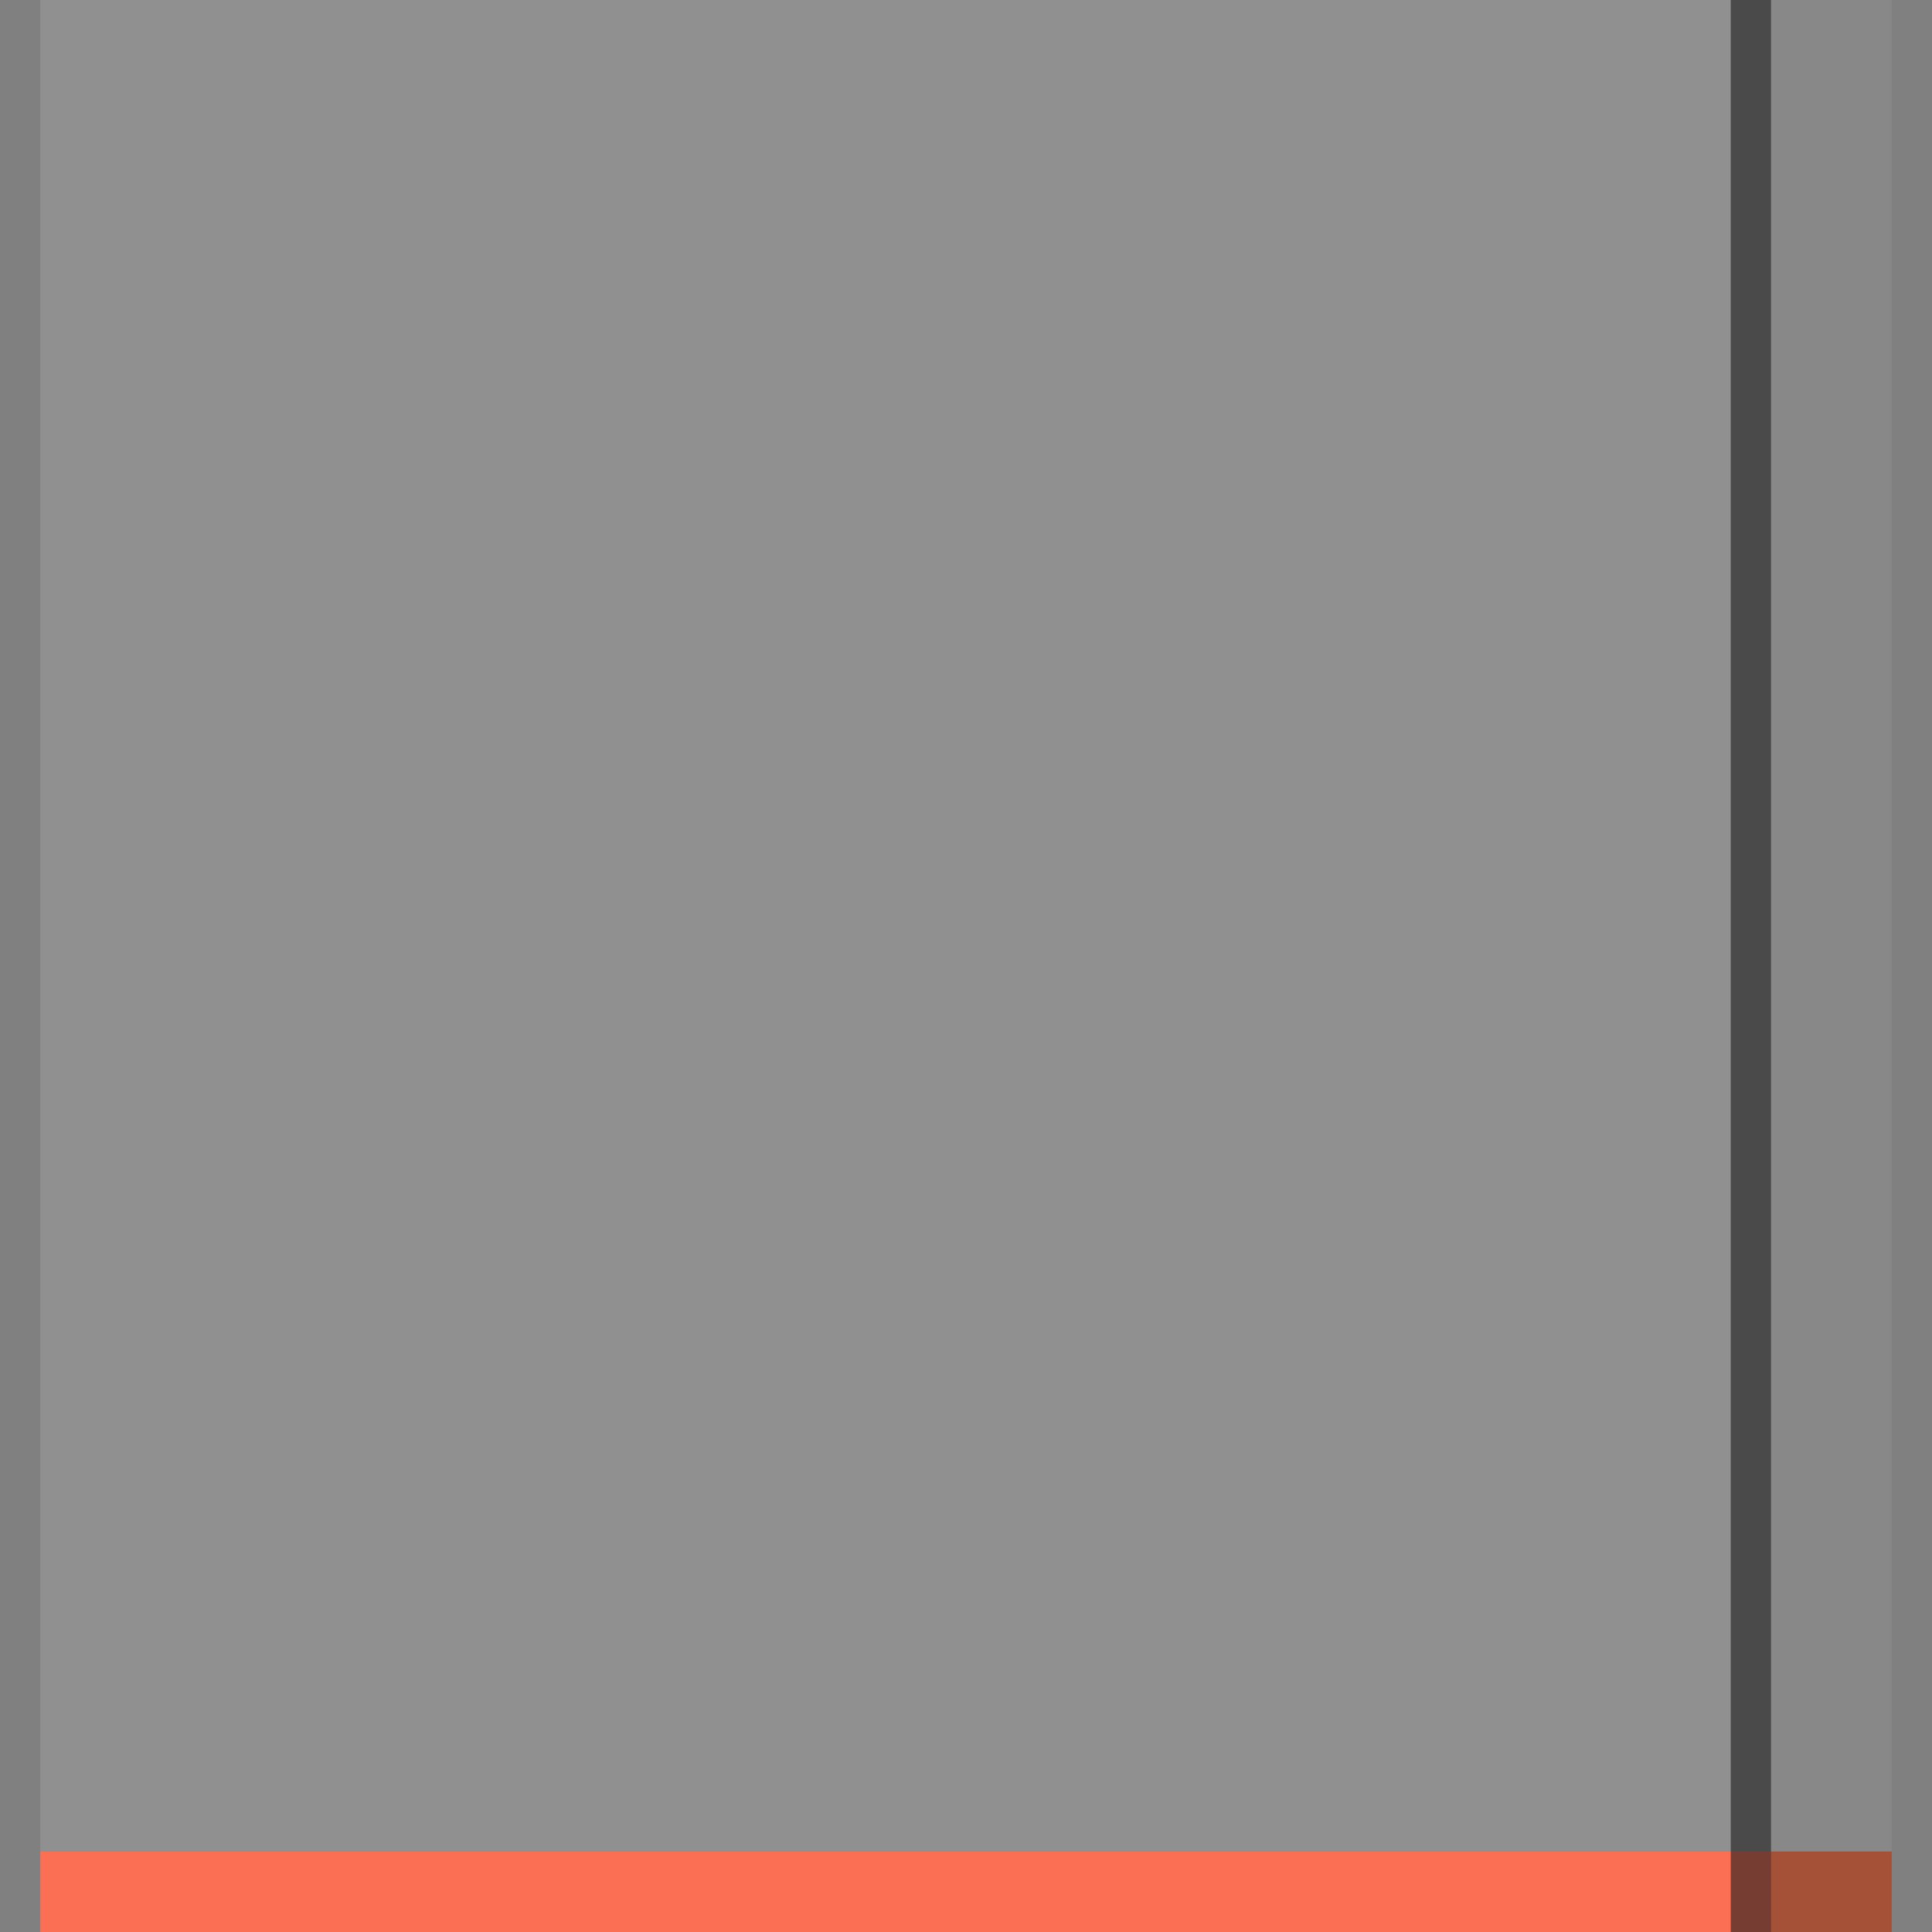 <?xml version="1.0" encoding="UTF-8" standalone="no"?>
<!-- Created with Inkscape (http://www.inkscape.org/) -->

<svg
   xmlns:dc="http://purl.org/dc/elements/1.1/"
   xmlns:cc="http://creativecommons.org/ns#"
   xmlns:rdf="http://www.w3.org/1999/02/22-rdf-syntax-ns#"
   xmlns:svg="http://www.w3.org/2000/svg"
   xmlns="http://www.w3.org/2000/svg"
   xmlns:sodipodi="http://sodipodi.sourceforge.net/DTD/sodipodi-0.dtd"
   xmlns:inkscape="http://www.inkscape.org/namespaces/inkscape"
   width="48"
   height="48"
   viewBox="0 0 12.7 12.7"
   version="1.1"
   id="svg8"
   inkscape:version="0.92.2 2405546, 2018-03-11"
   sodipodi:docname="running2-bottom-active.svg">
  <rect x="0" y="0" width="12.7" height="12.7" fill="#808080" stroke="none"/>
  <defs
     id="defs2" />
  <sodipodi:namedview
     id="base"
     pagecolor="#717171"
     bordercolor="#666666"
     borderopacity="1.0"
     inkscape:pageopacity="0"
     inkscape:pageshadow="2"
     inkscape:zoom="11.313708"
     inkscape:cx="28.583315"
     inkscape:cy="24.214626"
     inkscape:document-units="px"
     inkscape:current-layer="layer1"
     showgrid="true"
     units="px"
     inkscape:pagecheckerboard="false"
     inkscape:window-width="1857"
     inkscape:window-height="926"
     inkscape:window-x="63"
     inkscape:window-y="27"
     inkscape:window-maximized="1"
     inkscape:measure-start="0,0"
     inkscape:measure-end="0,0">
    <inkscape:grid
       type="xygrid"
       id="grid815" />
  </sodipodi:namedview>
  <g
     inkscape:label="Layer 1"
     inkscape:groupmode="layer"
     id="layer1"
     transform="translate(0,-284.3)">
    <g
       id="g2646"
       transform="rotate(-90,6.35,290.65)">
      <g
         id="g826">
        <rect
           y="284.565"
           x="-2.7815501e-08"
           height="11.377"
           width="0.529"
           id="rect819"
           style="fill:#fb6f55;fill-opacity:1;stroke:none;stroke-width:0.377;stroke-miterlimit:4;stroke-dasharray:none;stroke-opacity:0.071" />
        <rect
           y="284.565"
           x="0.529"
           height="11.377"
           width="12.171"
           id="rect2749"
           style="fill:#ffffff;fill-opacity:0.125;stroke:none;stroke-width:0.247;stroke-miterlimit:4;stroke-dasharray:none;stroke-opacity:0.071" />
        <rect
           style="fill:#ffffff;fill-opacity:0.063;stroke:none;stroke-width:0.076;stroke-miterlimit:4;stroke-dasharray:none;stroke-opacity:0.071"
           id="rect2751"
           width="12.171"
           height="0.794"
           x="0.529"
           y="-296.735"
           transform="scale(1,-1)" />
        <rect
           style="fill:#a55137;fill-opacity:1;stroke:none;stroke-width:0.116;stroke-miterlimit:4;stroke-dasharray:none;stroke-opacity:0.071"
           id="rect2787"
           width="0.529"
           height="0.794"
           x="-2.7815501e-08"
           y="-296.735"
           transform="scale(1,-1)" />
      </g>
      <rect
         y="295.677"
         x="-3.0080478e-06"
         height="0.265"
         width="12.7"
         id="rect2562"
         style="fill:#1a1a1a;fill-opacity:0.588;stroke:none;stroke-width:0.265;stroke-miterlimit:4;stroke-dasharray:none;stroke-opacity:0.071" />
    </g>
  </g>
</svg>
